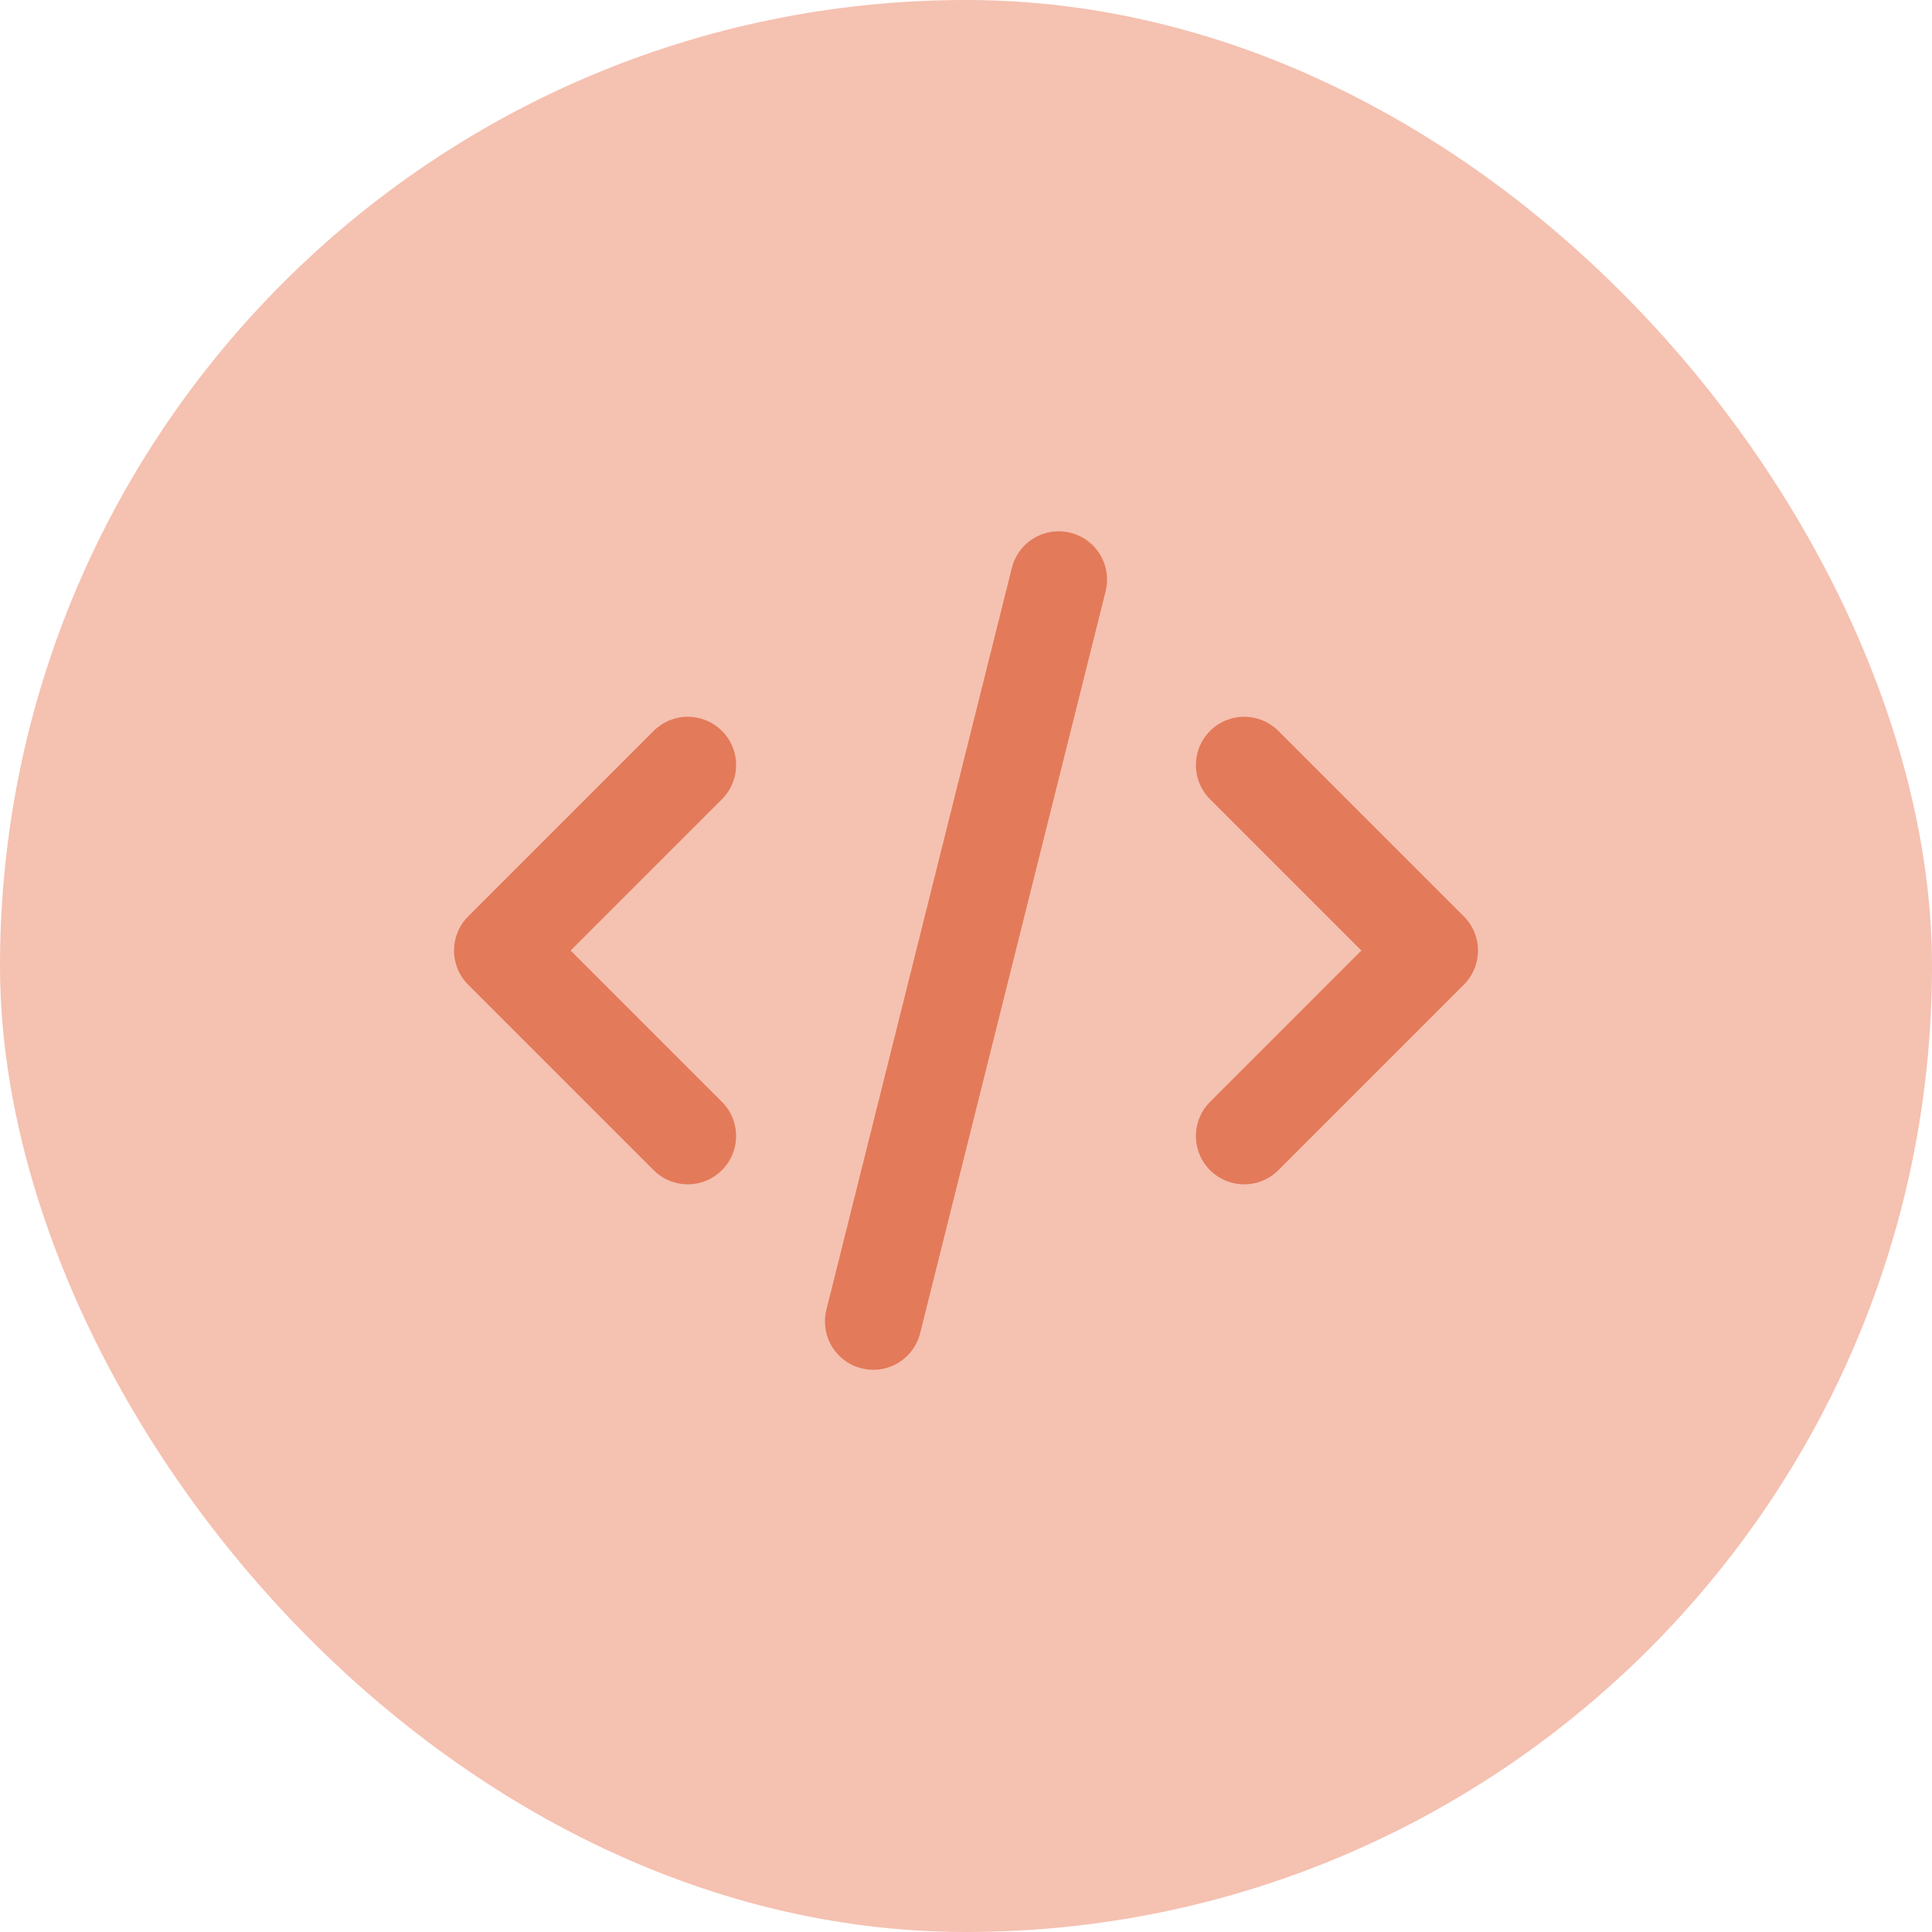 <?xml version="1.0" encoding="UTF-8"?>
<svg width="50px" height="50px" viewBox="0 0 50 50" version="1.1" xmlns="http://www.w3.org/2000/svg" xmlns:xlink="http://www.w3.org/1999/xlink">
    <!-- Generator: Sketch 62 (91390) - https://sketch.com -->
    <title>Group</title>
    <desc>Created with Sketch.</desc>
    <g id="UI-Exploration-2" stroke="none" stroke-width="1" fill="none" fill-rule="evenodd">
        <g id="Create-Assessment-Copy-2" transform="translate(-255, -853)">
            <g id="Group" transform="translate(255, 853)">
                <rect id="Rectangle" fill="#F5C1B1" x="0" y="0" width="50" height="50" rx="25"></rect>
                <g id="md-code" transform="translate(13, 15)" stroke="#E37A5A" stroke-linecap="round" stroke-linejoin="round" stroke-width="2.5">
                    <path d="M9.6,19.2 L14.4,0 M19.2,4.8 L24,9.6 L19.2,14.4 M4.8,14.4 L0,9.6 L4.8,4.8" id="Shape"></path>
                </g>
            </g>
        </g>
    </g>
</svg>